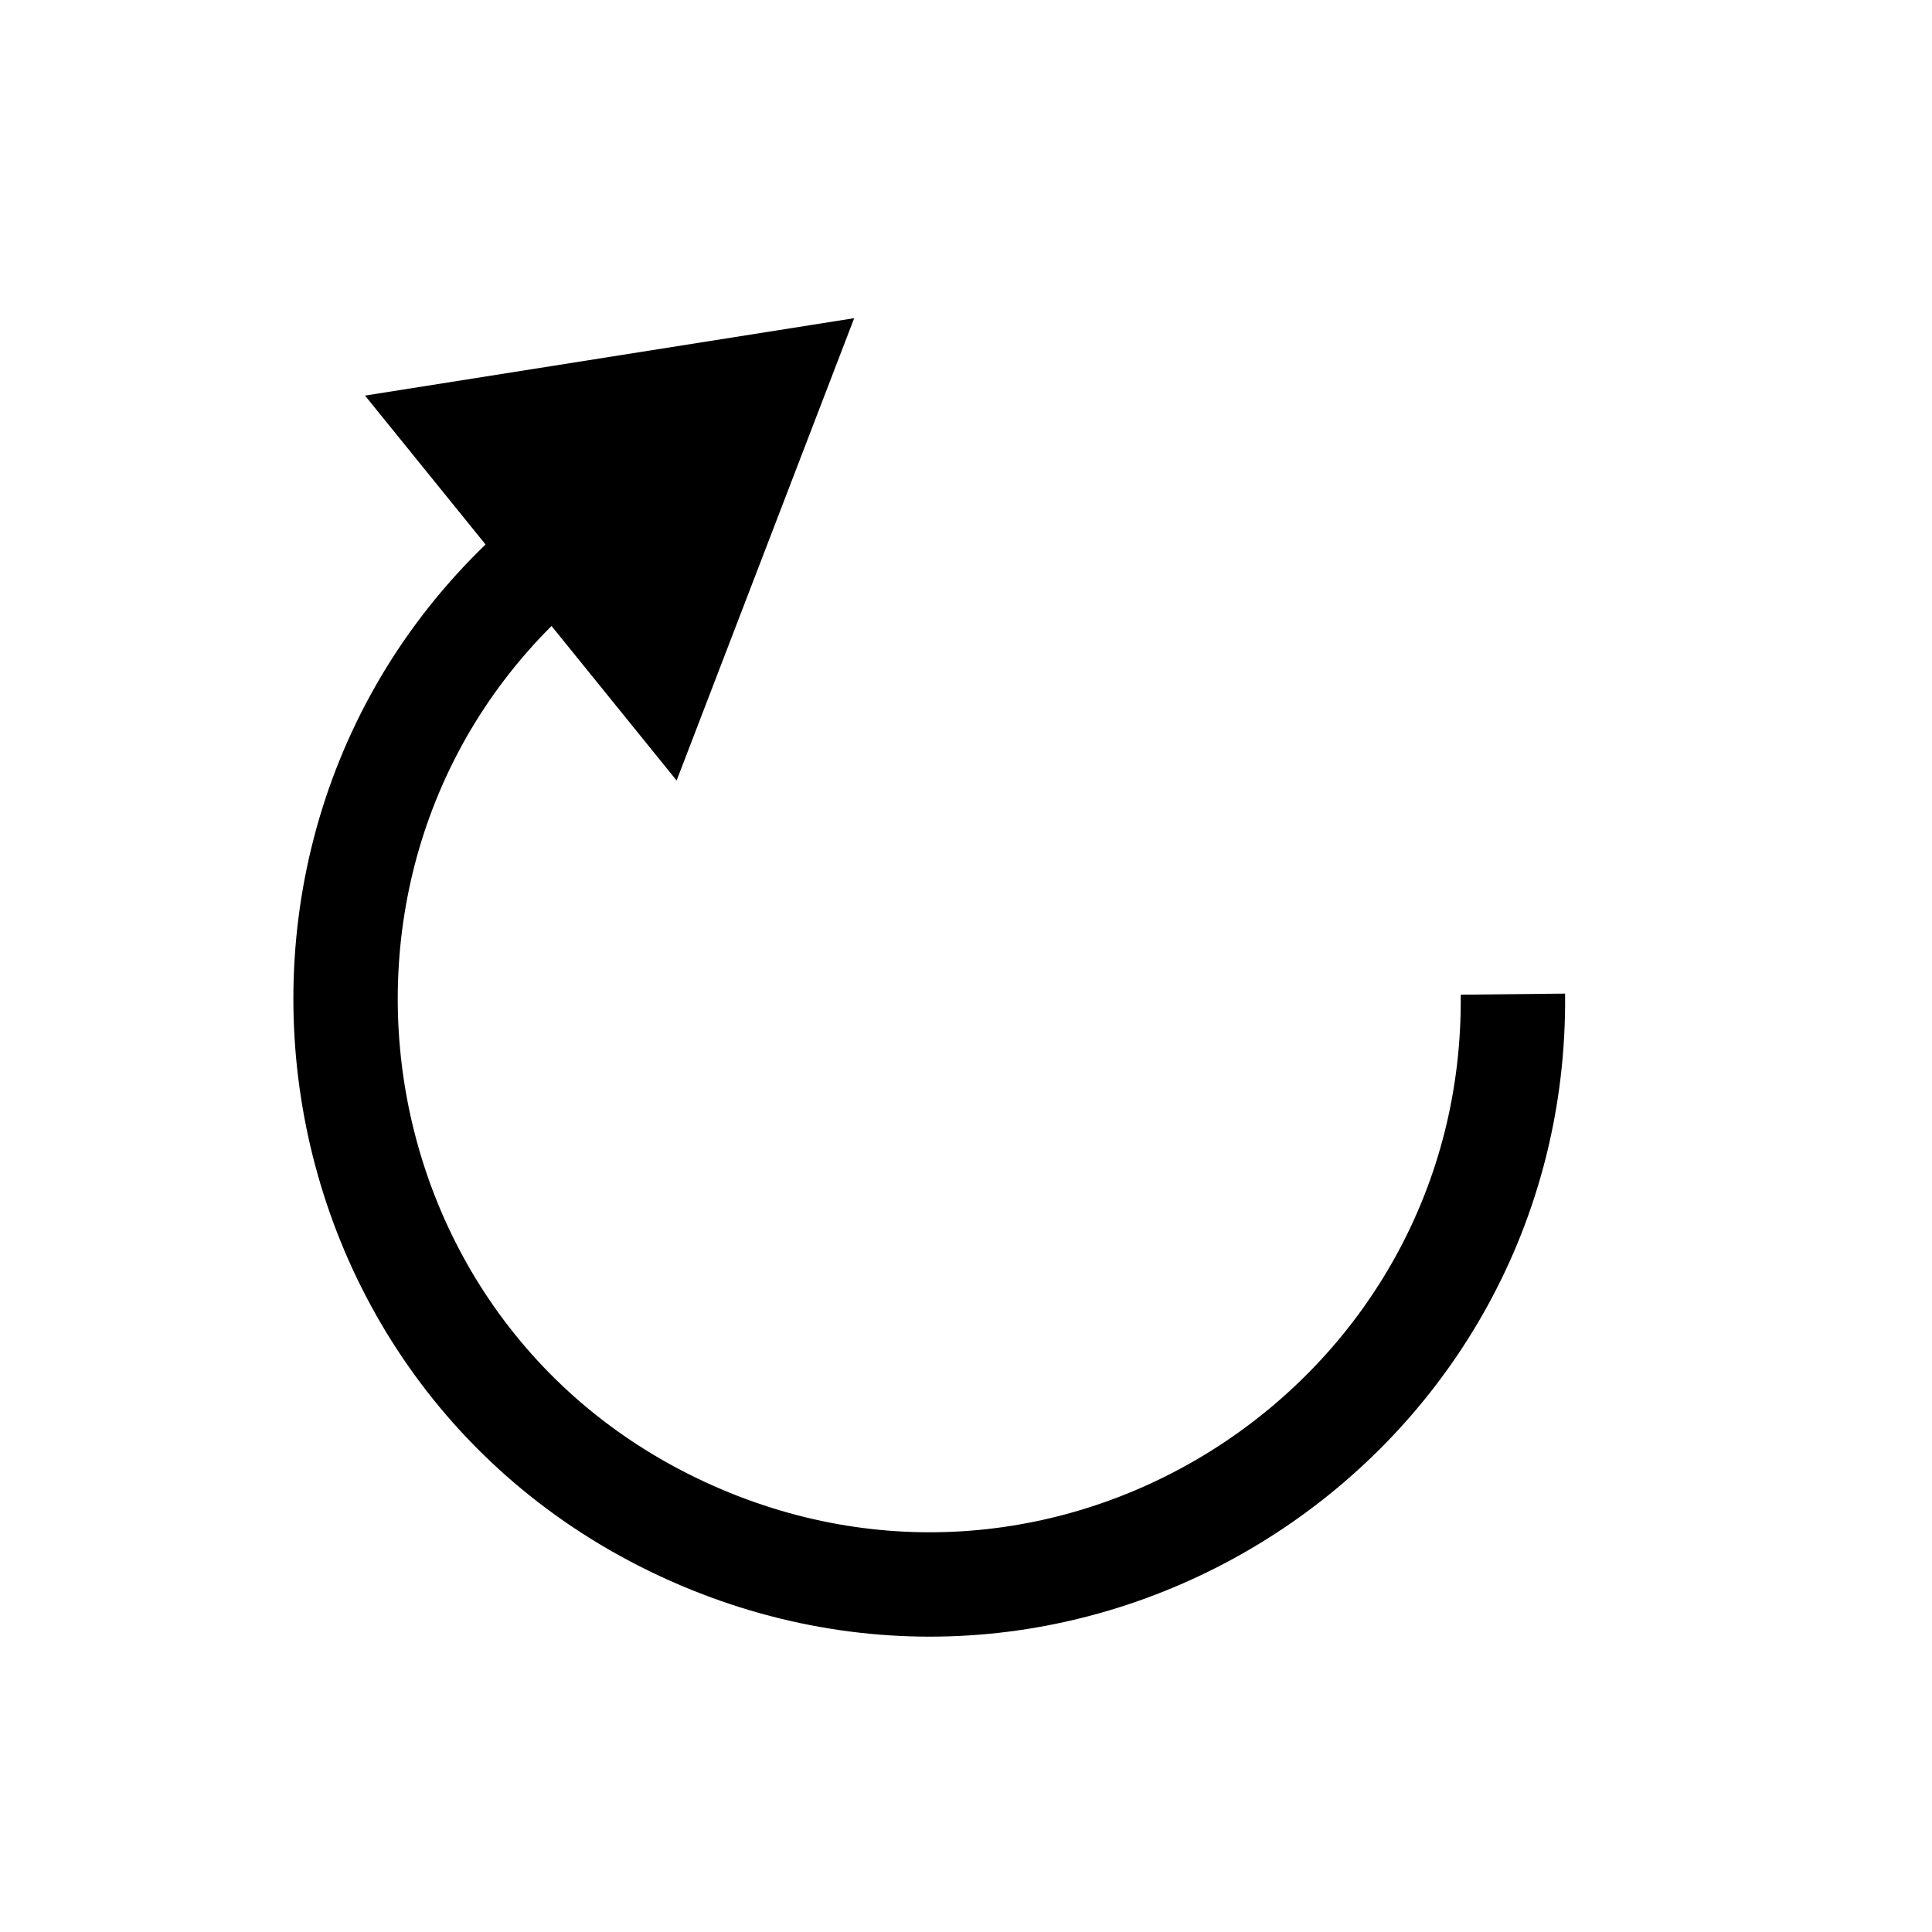 <?xml version="1.0" encoding="utf-8"?>
<svg viewBox="0 0 500 500" xmlns="http://www.w3.org/2000/svg" xmlns:bx="https://boxy-svg.com">
  <path d="M 278.667 248.951 C 318.747 272.092 364.043 269.192 399.102 248.951 C 434.16 228.71 459.261 190.934 459.319 144.653 C 459.273 101.698 436.3 61.828 399.102 40.353 C 359.022 17.212 313.724 20.112 278.667 40.353 C 243.609 60.594 218.507 98.37 218.449 144.653 C 218.494 187.605 241.468 227.476 278.667 248.951 Z M 219.825 144.653 C 219.767 98.751 244.561 61.633 279.355 41.545 C 314.149 21.456 358.664 18.593 398.413 41.545 C 435.314 62.848 457.989 102.042 457.942 144.653 C 458 190.553 433.208 227.671 398.413 247.761 C 363.619 267.848 319.105 270.711 279.355 247.761 C 242.453 226.456 219.78 187.262 219.825 144.653 Z M 387.419 228.715 C 417.388 211.413 435.908 179.258 435.953 144.653 C 435.895 107.364 415.662 76.894 387.419 60.587 C 359.175 44.281 322.642 41.945 290.35 60.587 C 260.381 77.891 241.862 110.046 241.816 144.653 C 241.873 181.94 262.106 212.41 290.35 228.715 C 318.593 245.023 355.127 247.359 387.419 228.715 Z M 291.038 227.523 C 263.058 211.371 243.133 181.559 243.191 144.653 C 243.145 110.391 261.366 78.911 291.038 61.781 C 323 43.327 358.752 45.626 386.73 61.781 C 414.709 77.933 434.634 107.745 434.577 144.653 C 434.622 178.913 416.403 210.393 386.73 227.523 C 354.769 245.977 319.017 243.678 291.038 227.523 Z" style="fill: none;" transform="matrix(1, 0.026, -0.026, 1, 3.845, -8.694)"/>
  <path d="M 278.667 248.951 C 318.747 272.092 364.043 269.192 399.102 248.951 C 434.16 228.71 459.261 190.934 459.319 144.653 C 459.273 101.698 436.3 61.828 399.102 40.353 C 359.022 17.212 313.724 20.112 278.667 40.353 C 243.609 60.594 218.507 98.37 218.449 144.653 C 218.494 187.605 241.468 227.476 278.667 248.951 Z M 219.825 144.653 C 219.767 98.751 244.561 61.633 279.355 41.545 C 314.149 21.456 358.664 18.593 398.413 41.545 C 435.314 62.848 457.989 102.042 457.942 144.653 C 458 190.553 433.208 227.671 398.413 247.761 C 363.619 267.848 319.105 270.711 279.355 247.761 C 242.453 226.456 219.78 187.262 219.825 144.653 Z M 387.419 228.715 C 417.388 211.413 435.908 179.258 435.953 144.653 C 435.895 107.364 415.662 76.894 387.419 60.587 C 359.175 44.281 322.642 41.945 290.35 60.587 C 260.381 77.891 241.862 110.046 241.816 144.653 C 241.873 181.94 262.106 212.41 290.35 228.715 C 318.593 245.023 355.127 247.359 387.419 228.715 Z M 291.038 227.523 C 263.058 211.371 243.133 181.559 243.191 144.653 C 243.145 110.391 261.366 78.911 291.038 61.781 C 323 43.327 358.752 45.626 386.73 61.781 C 414.709 77.933 434.634 107.745 434.577 144.653 C 434.622 178.913 416.403 210.393 386.73 227.523 C 354.769 245.977 319.017 243.678 291.038 227.523 Z" style="fill: none;" transform="matrix(1, 0.026, -0.026, 1, 3.845, -8.694)"/>
  <path d="M 278.667 248.951 C 318.747 272.092 364.043 269.192 399.102 248.951 C 434.16 228.71 459.261 190.934 459.319 144.653 C 459.273 101.698 436.3 61.828 399.102 40.353 C 359.022 17.212 313.724 20.112 278.667 40.353 C 243.609 60.594 218.507 98.37 218.449 144.653 C 218.494 187.605 241.468 227.476 278.667 248.951 Z M 219.825 144.653 C 219.767 98.751 244.561 61.633 279.355 41.545 C 314.149 21.456 358.664 18.593 398.413 41.545 C 435.314 62.848 457.989 102.042 457.942 144.653 C 458 190.553 433.208 227.671 398.413 247.761 C 363.619 267.848 319.105 270.711 279.355 247.761 C 242.453 226.456 219.78 187.262 219.825 144.653 Z M 387.419 228.715 C 417.388 211.413 435.908 179.258 435.953 144.653 C 435.895 107.364 415.662 76.894 387.419 60.587 C 359.175 44.281 322.642 41.945 290.35 60.587 C 260.381 77.891 241.862 110.046 241.816 144.653 C 241.873 181.94 262.106 212.41 290.35 228.715 C 318.593 245.023 355.127 247.359 387.419 228.715 Z M 291.038 227.523 C 263.058 211.371 243.133 181.559 243.191 144.653 C 243.145 110.391 261.366 78.911 291.038 61.781 C 323 43.327 358.752 45.626 386.73 61.781 C 414.709 77.933 434.634 107.745 434.577 144.653 C 434.622 178.913 416.403 210.393 386.73 227.523 C 354.769 245.977 319.017 243.678 291.038 227.523 Z" style="fill: none;" transform="matrix(1, 0.026, -0.026, 1, 3.845, -8.694)"/>
  <path style="fill: none; stroke-width: 27px; stroke: rgb(0, 0, 0);" d="M 213.93 418.828 C 330.159 418.828 402.804 293.006 344.688 192.348 C 290.265 98.082 157.004 90.629 92.408 178.235" transform="matrix(-0.799, 0.602, -0.602, -0.799, 572.672, 344.065)"/>
  <path d="M -467.931 -205.114 L -403.825 -94.077 L -532.037 -94.077 L -467.931 -205.114 Z" style="" transform="matrix(-0.629, -0.777, -0.777, 0.629, -232.639, -152.22)" bx:shape="triangle -532.037 -205.114 128.212 111.037 0.5 0 1@0af8ce6f"/>
</svg>